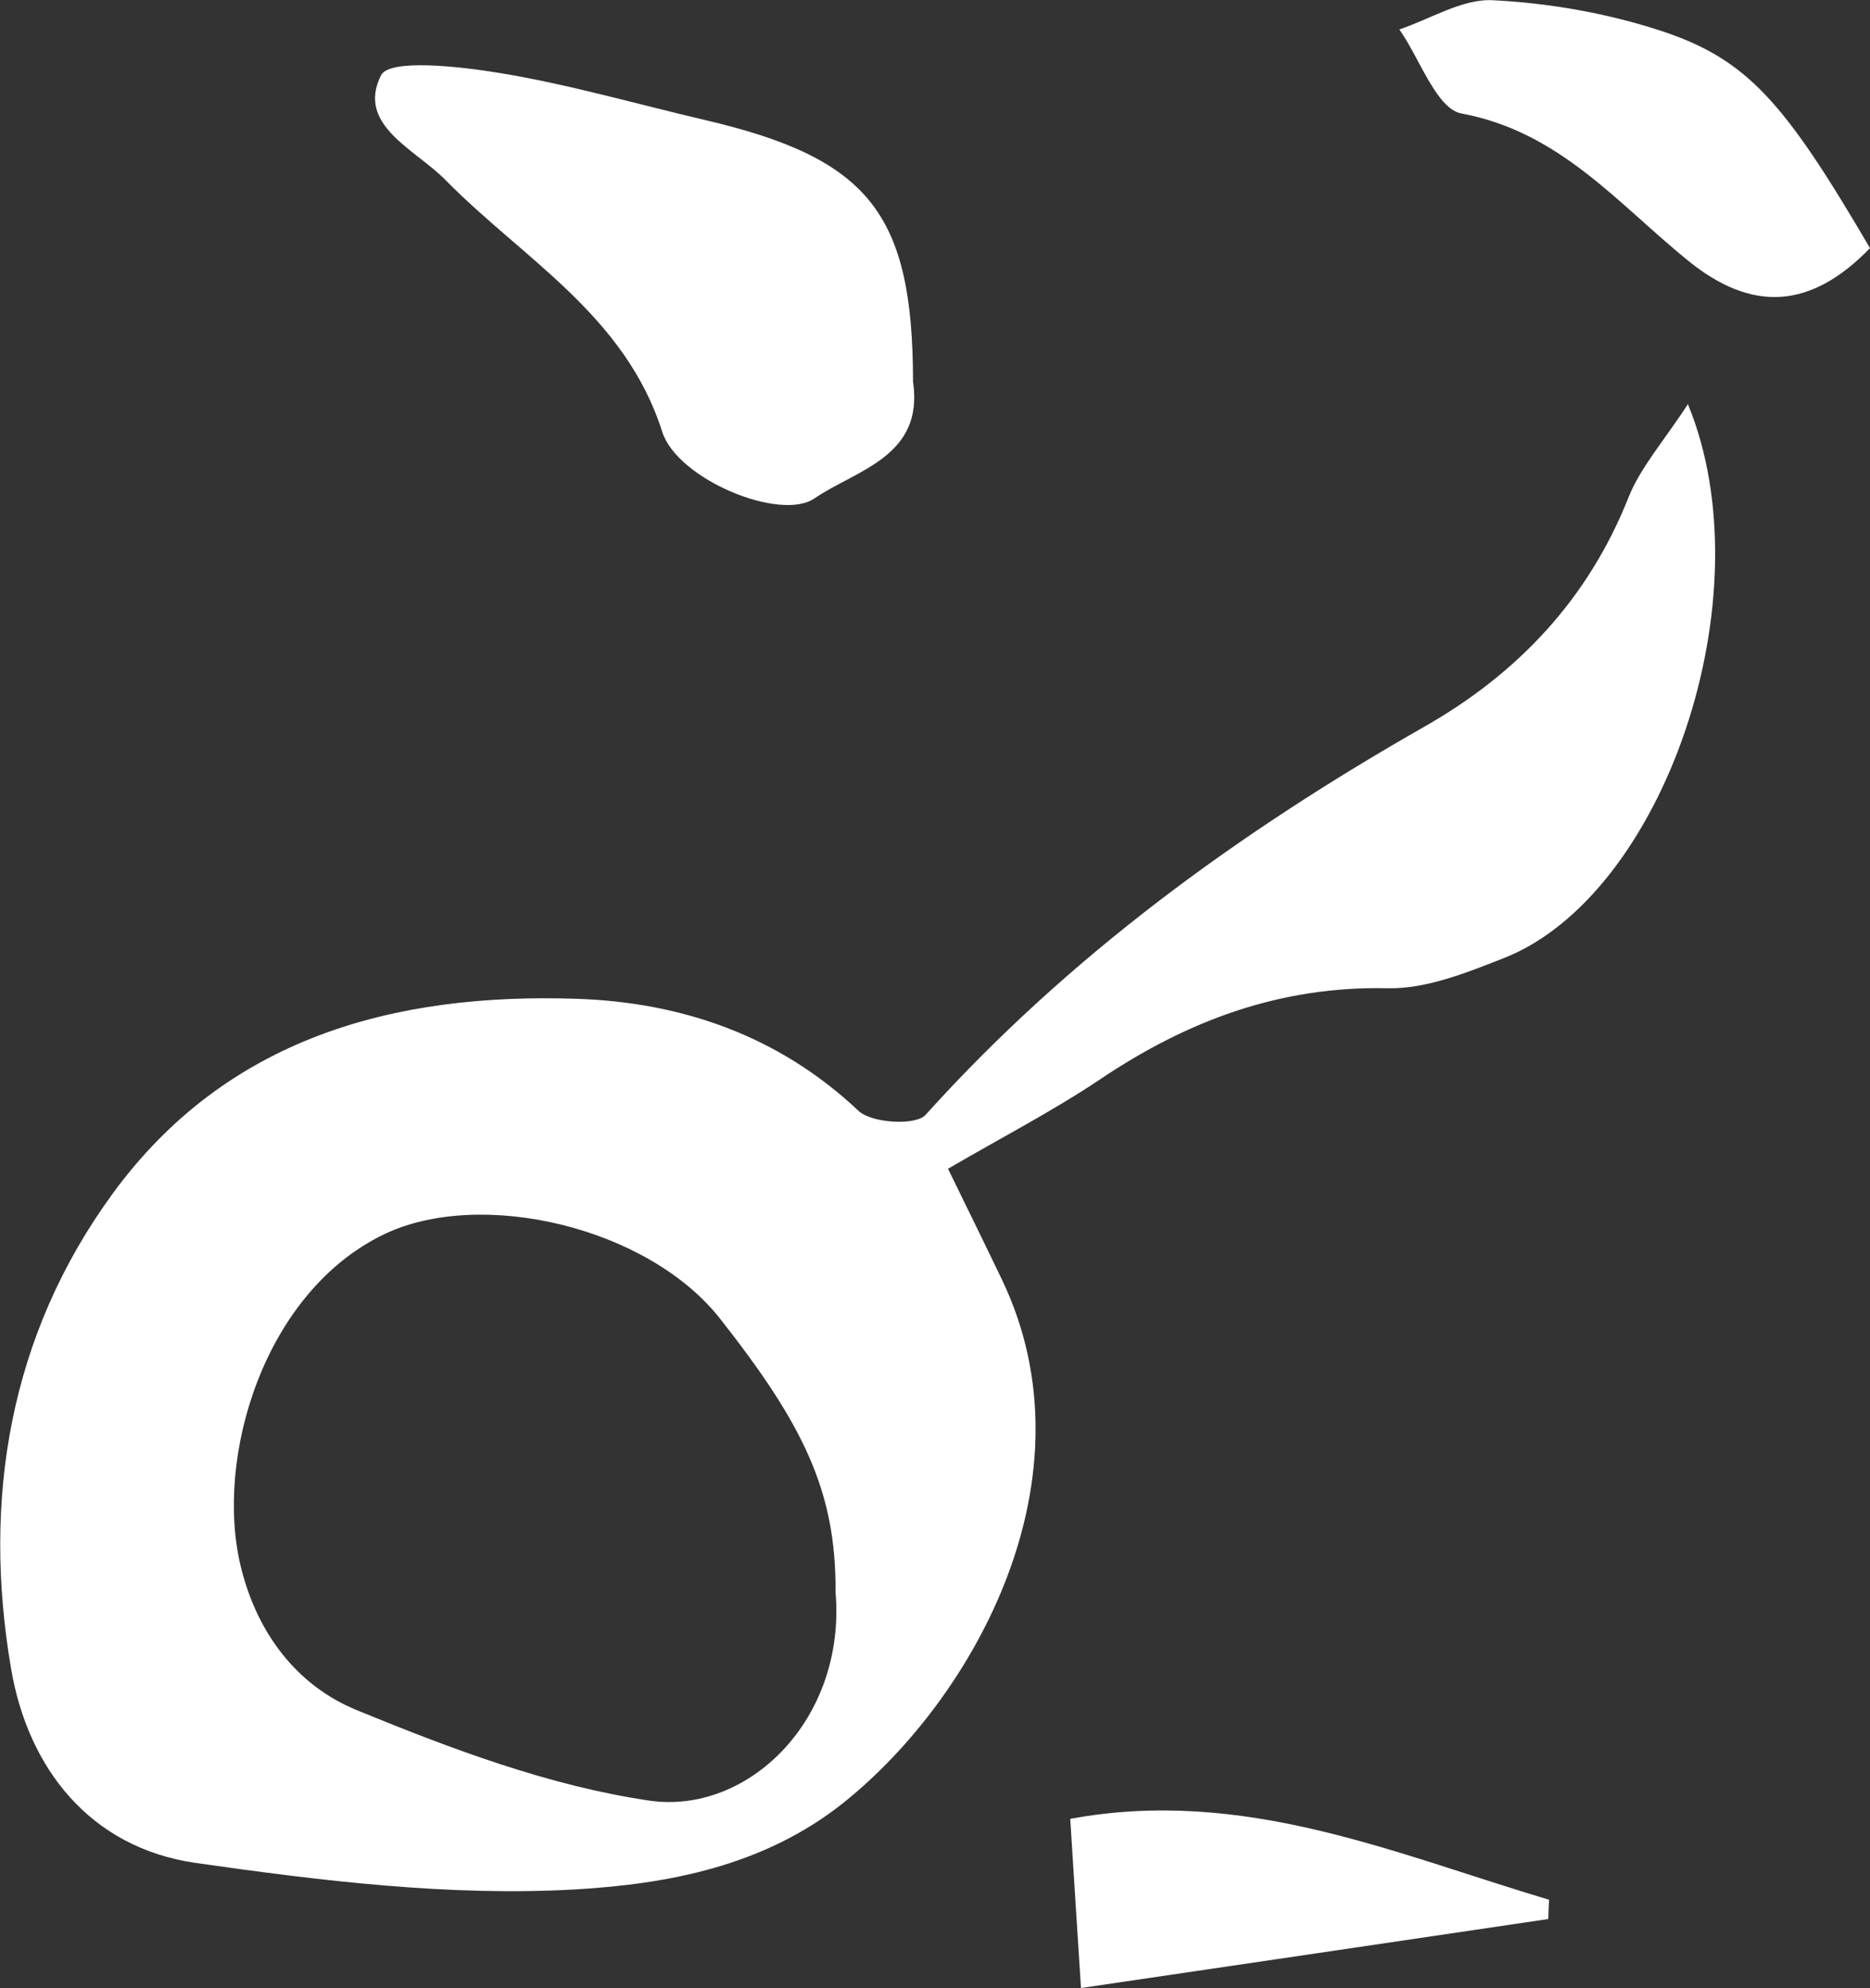 <?xml version="1.0" encoding="UTF-8"?>
<svg id="_레이어_2" data-name="레이어 2" xmlns="http://www.w3.org/2000/svg" viewBox="0 0 94.09 100">
  <rect x="0" y="0" width="94.09" height="100" fill="#333333" stroke="none"/>
  <defs>
    <style>
      .cls-1 {
        fill: #fff;
        stroke-width: 0px;
      }
    </style>
  </defs>
  <g id="_레이어_1-2" data-name="레이어 1">
    <g>
      <path class="cls-1" d="M84.92,20.31c4,9.67-1.2,24.74-9.27,27.89-1.86.73-3.89,1.55-5.82,1.51-5.42-.12-10.09,1.63-14.49,4.59-2.39,1.6-4.95,2.92-7.64,4.49.87,1.79,1.81,3.69,2.72,5.59,4.74,9.93-1.35,20.97-7.94,26.27-4.03,3.23-8.9,4.12-13.53,4.39-6.32.36-12.78-.43-19.09-1.33-5.33-.76-8.45-4.77-9.3-9.76-1.46-8.52-.09-16.79,5.11-23.91,5.72-7.83,14.13-10.1,23.31-9.8,5.3.17,10.19,1.84,14.22,5.64.66.62,2.88.75,3.37.2,7.21-8,15.77-14.21,25.07-19.51,4.72-2.68,8.26-6.42,10.3-11.55.61-1.53,1.78-2.83,3-4.71ZM42.04,80.08c.04-5.08-1.64-8.45-5.81-13.75-3.65-4.63-12.03-6.56-16.87-4.26-6.07,2.89-8.57,11.24-7.25,16.71.82,3.4,2.86,6.03,5.86,7.25,4.73,1.94,9.66,3.8,14.68,4.54,4.97.74,9.94-4.06,9.39-10.5Z"/>
      <path class="cls-1" d="M45.94,19.2c.56,3.78-2.87,4.44-4.96,5.87-1.72,1.18-6.9-.96-7.66-3.35-1.87-5.88-7.01-8.7-10.92-12.68-1.52-1.54-4.48-2.75-3.23-5.25.42-.85,3.98-.45,6.02-.11,3.45.57,6.83,1.55,10.25,2.35,8.28,1.93,10.49,4.69,10.5,13.17Z"/>
      <path class="cls-1" d="M94.09,12.48c-3,3.1-5.95,3.22-9.13.65-3.53-2.85-6.46-6.5-11.42-7.42-1.26-.23-2.1-2.76-3.13-4.23,1.56-.52,3.15-1.54,4.68-1.47,2.82.14,5.7.64,8.39,1.51,4.44,1.44,6.29,3.59,10.61,10.96Z"/>
      <path class="cls-1" d="M54.39,100c-.2-3.19-.37-5.72-.54-8.51,8.72-1.61,16.31,1.75,24.09,4.07-.01.32-.03.65-.04.97-7.71,1.14-15.41,2.28-23.51,3.47Z"/>
    </g>
  </g>
</svg>